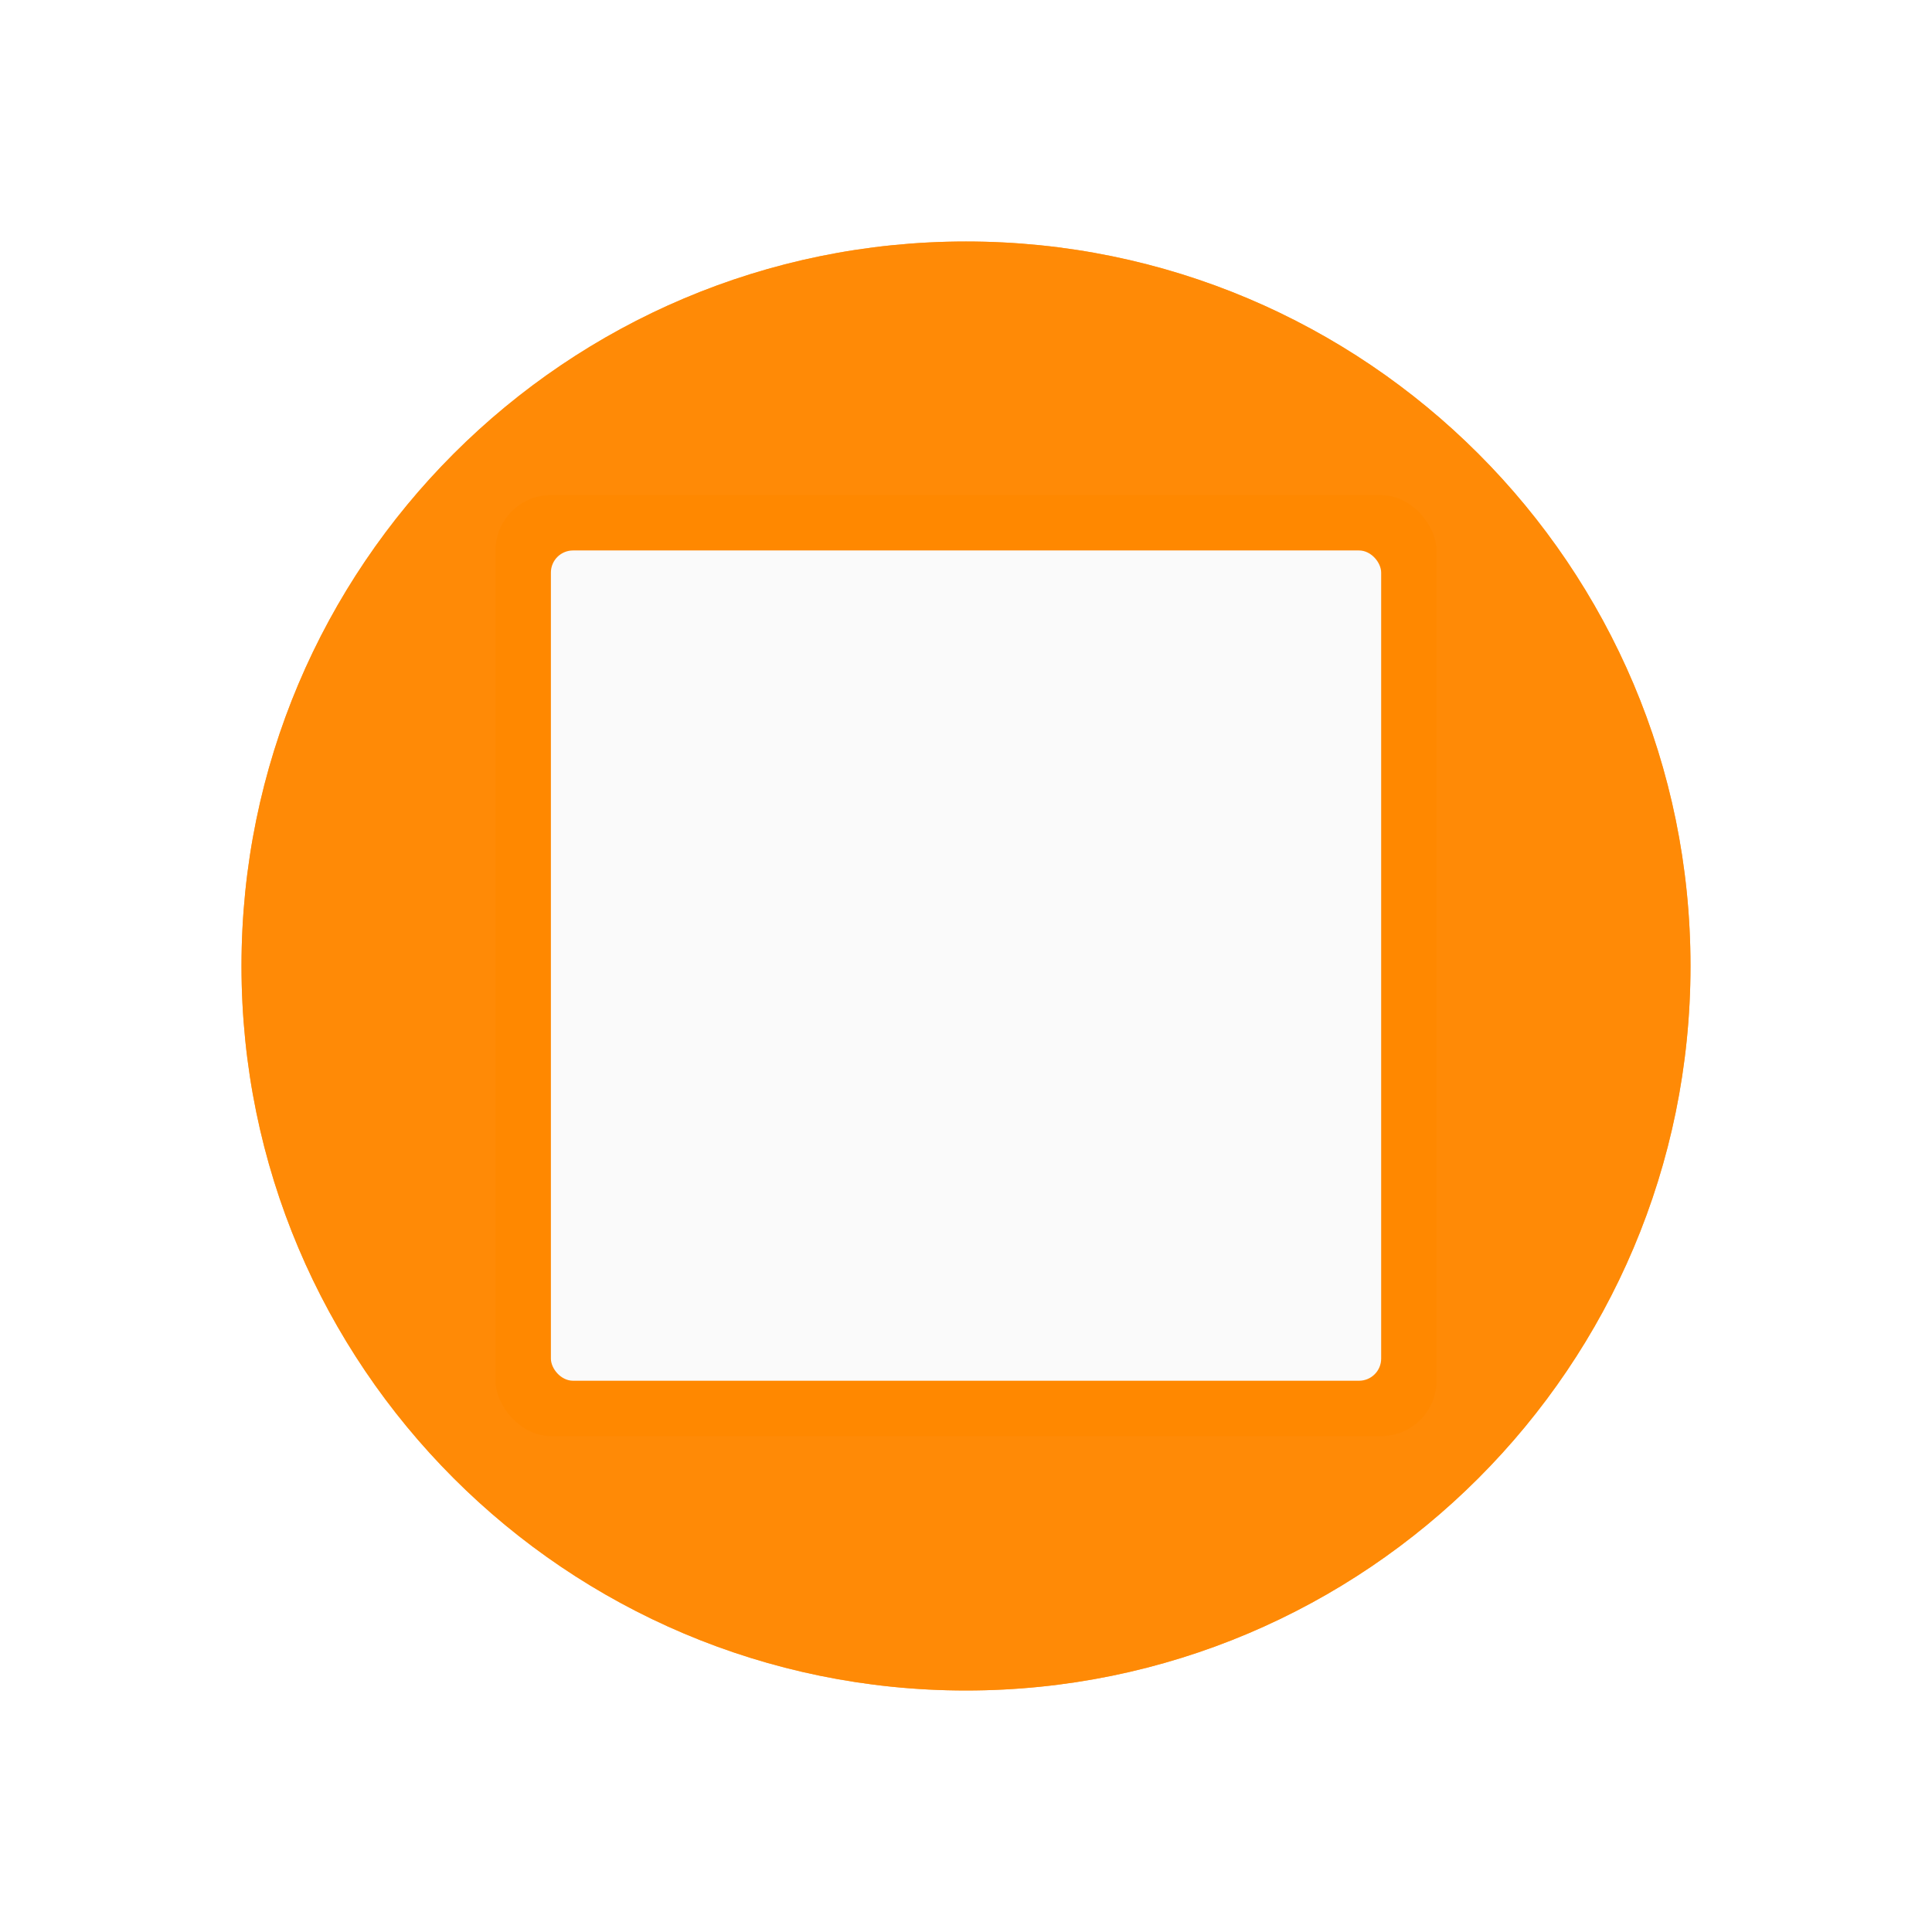 <?xml version="1.0" encoding="UTF-8" standalone="no"?>
<!-- Created with Inkscape (http://www.inkscape.org/) -->

<svg
   xmlns:dc="http://purl.org/dc/elements/1.1/"
   xmlns:cc="http://creativecommons.org/ns#"
   xmlns:rdf="http://www.w3.org/1999/02/22-rdf-syntax-ns#"
   xmlns:svg="http://www.w3.org/2000/svg"
   xmlns="http://www.w3.org/2000/svg"
   xmlns:sodipodi="http://sodipodi.sourceforge.net/DTD/sodipodi-0.dtd"
   xmlns:inkscape="http://www.inkscape.org/namespaces/inkscape"
   width="300"
   height="300"
   id="svg4682"
   version="1.1"
   inkscape:version="0.48.4 r9939"
   sodipodi:docname="ic_backward_circle_big_pressed_o.svg"
   inkscape:export-filename="/home/corbax/Dev/android/Icons/Test 1/ic_play_normal.png"
   inkscape:export-xdpi="90"
   inkscape:export-ydpi="90">
  <defs
     id="defs4684">
    <filter
       color-interpolation-filters="sRGB"
       inkscape:collect="always"
       id="filter3934-5-0-9"
       x="-0.24"
       width="1.48"
       y="-0.24"
       height="1.48">
      <feGaussianBlur
         inkscape:collect="always"
         stdDeviation="10"
         id="feGaussianBlur3936-8-3-7" />
    </filter>
    <filter
       color-interpolation-filters="sRGB"
       inkscape:collect="always"
       id="filter7102"
       x="-0.24"
       width="1.48"
       y="-0.24"
       height="1.48">
      <feGaussianBlur
         inkscape:collect="always"
         stdDeviation="8.5"
         id="feGaussianBlur7104" />
    </filter>
  </defs>
  <sodipodi:namedview
     id="base"
     pagecolor="#ffffff"
     bordercolor="#666666"
     borderopacity="1.0"
     inkscape:pageopacity="0.0"
     inkscape:pageshadow="2"
     inkscape:zoom="1.7466667"
     inkscape:cx="150"
     inkscape:cy="150"
     inkscape:document-units="px"
     inkscape:current-layer="layer1"
     showgrid="false"
     inkscape:window-width="927"
     inkscape:window-height="1028"
     inkscape:window-x="992"
     inkscape:window-y="24"
     inkscape:window-maximized="0" />
  <g
     inkscape:label="Layer 1"
     inkscape:groupmode="layer"
     id="layer1"
     transform="translate(0,-752.362)">
    <g
       id="g3874"
       transform="matrix(1.25,0,0,1.25,-226.25,338.159)" />
    <g
       style="fill:#ff8800;fill-opacity:1;filter:url(#filter3934-5-0-9)"
       id="g5802"
       transform="matrix(2.25,0,0,2.25,-401.25,-239.203)">
      <path
         sodipodi:type="arc"
         style="opacity:0.77;fill:#ff8800;fill-opacity:1;stroke:none"
         id="path5804"
         sodipodi:cx="245"
         sodipodi:cy="507.36218"
         sodipodi:rx="50"
         sodipodi:ry="50"
         d="m 295,507.362 c 0,27.614 -22.386,50 -50,50 -27.614,0 -50,-22.386 -50,-50 0,-27.614 22.386,-50 50,-50 27.614,0 50,22.386 50,50 z" />
      <path
         sodipodi:type="star"
         style="fill:#ff8800;fill-opacity:1;stroke:none"
         id="path5806"
         sodipodi:sides="3"
         sodipodi:cx="245"
         sodipodi:cy="507.36218"
         sodipodi:r1="25"
         sodipodi:r2="12.5"
         sodipodi:arg1="0"
         sodipodi:arg2="1.0471976"
         inkscape:flatsided="true"
         inkscape:rounded="0"
         inkscape:randomized="0"
         d="m 270,507.362 -37.5,21.651 0,-43.301 z"
         inkscape:transform-center-x="-6.25" />
    </g>
    <path
       transform="matrix(2.25,0,0,2.25,-401.25,-239.203)"
       sodipodi:type="arc"
       style="opacity:0.9;fill:#ff8800;fill-opacity:1;stroke:none"
       id="path5792"
       sodipodi:cx="245"
       sodipodi:cy="507.36218"
       sodipodi:rx="50"
       sodipodi:ry="50"
       d="m 295,507.362 c 0,27.614 -22.386,50 -50,50 -27.614,0 -50,-22.386 -50,-50 0,-27.614 22.386,-50 50,-50 27.614,0 50,22.386 50,50 z" />
    <g
       id="g2999"
       transform="matrix(1.719,0,0,1.719,273.711,-810.63)">
      <rect
         style="color:#000000;fill:#ff8800;fill-opacity:1;fill-rule:nonzero;stroke:none;stroke-width:10;marker:none;visibility:visible;display:inline;overflow:visible;filter:url(#filter7102);enable-background:accumulate"
         id="rect7028"
         width="85"
         height="85"
         x="-114.464"
         y="953.969"
         ry="5"
         rx="5"
         clip-path="none" />
      <rect
         ry="2"
         rx="2"
         y="958.969"
         x="-109.464"
         height="75"
         width="75"
         id="rect5731-5"
         style="color:#000000;fill:#fafafa;fill-opacity:1;fill-rule:nonzero;stroke:none;stroke-width:10;marker:none;visibility:visible;display:inline;overflow:visible;enable-background:accumulate" />
    </g>
  </g>
</svg>
